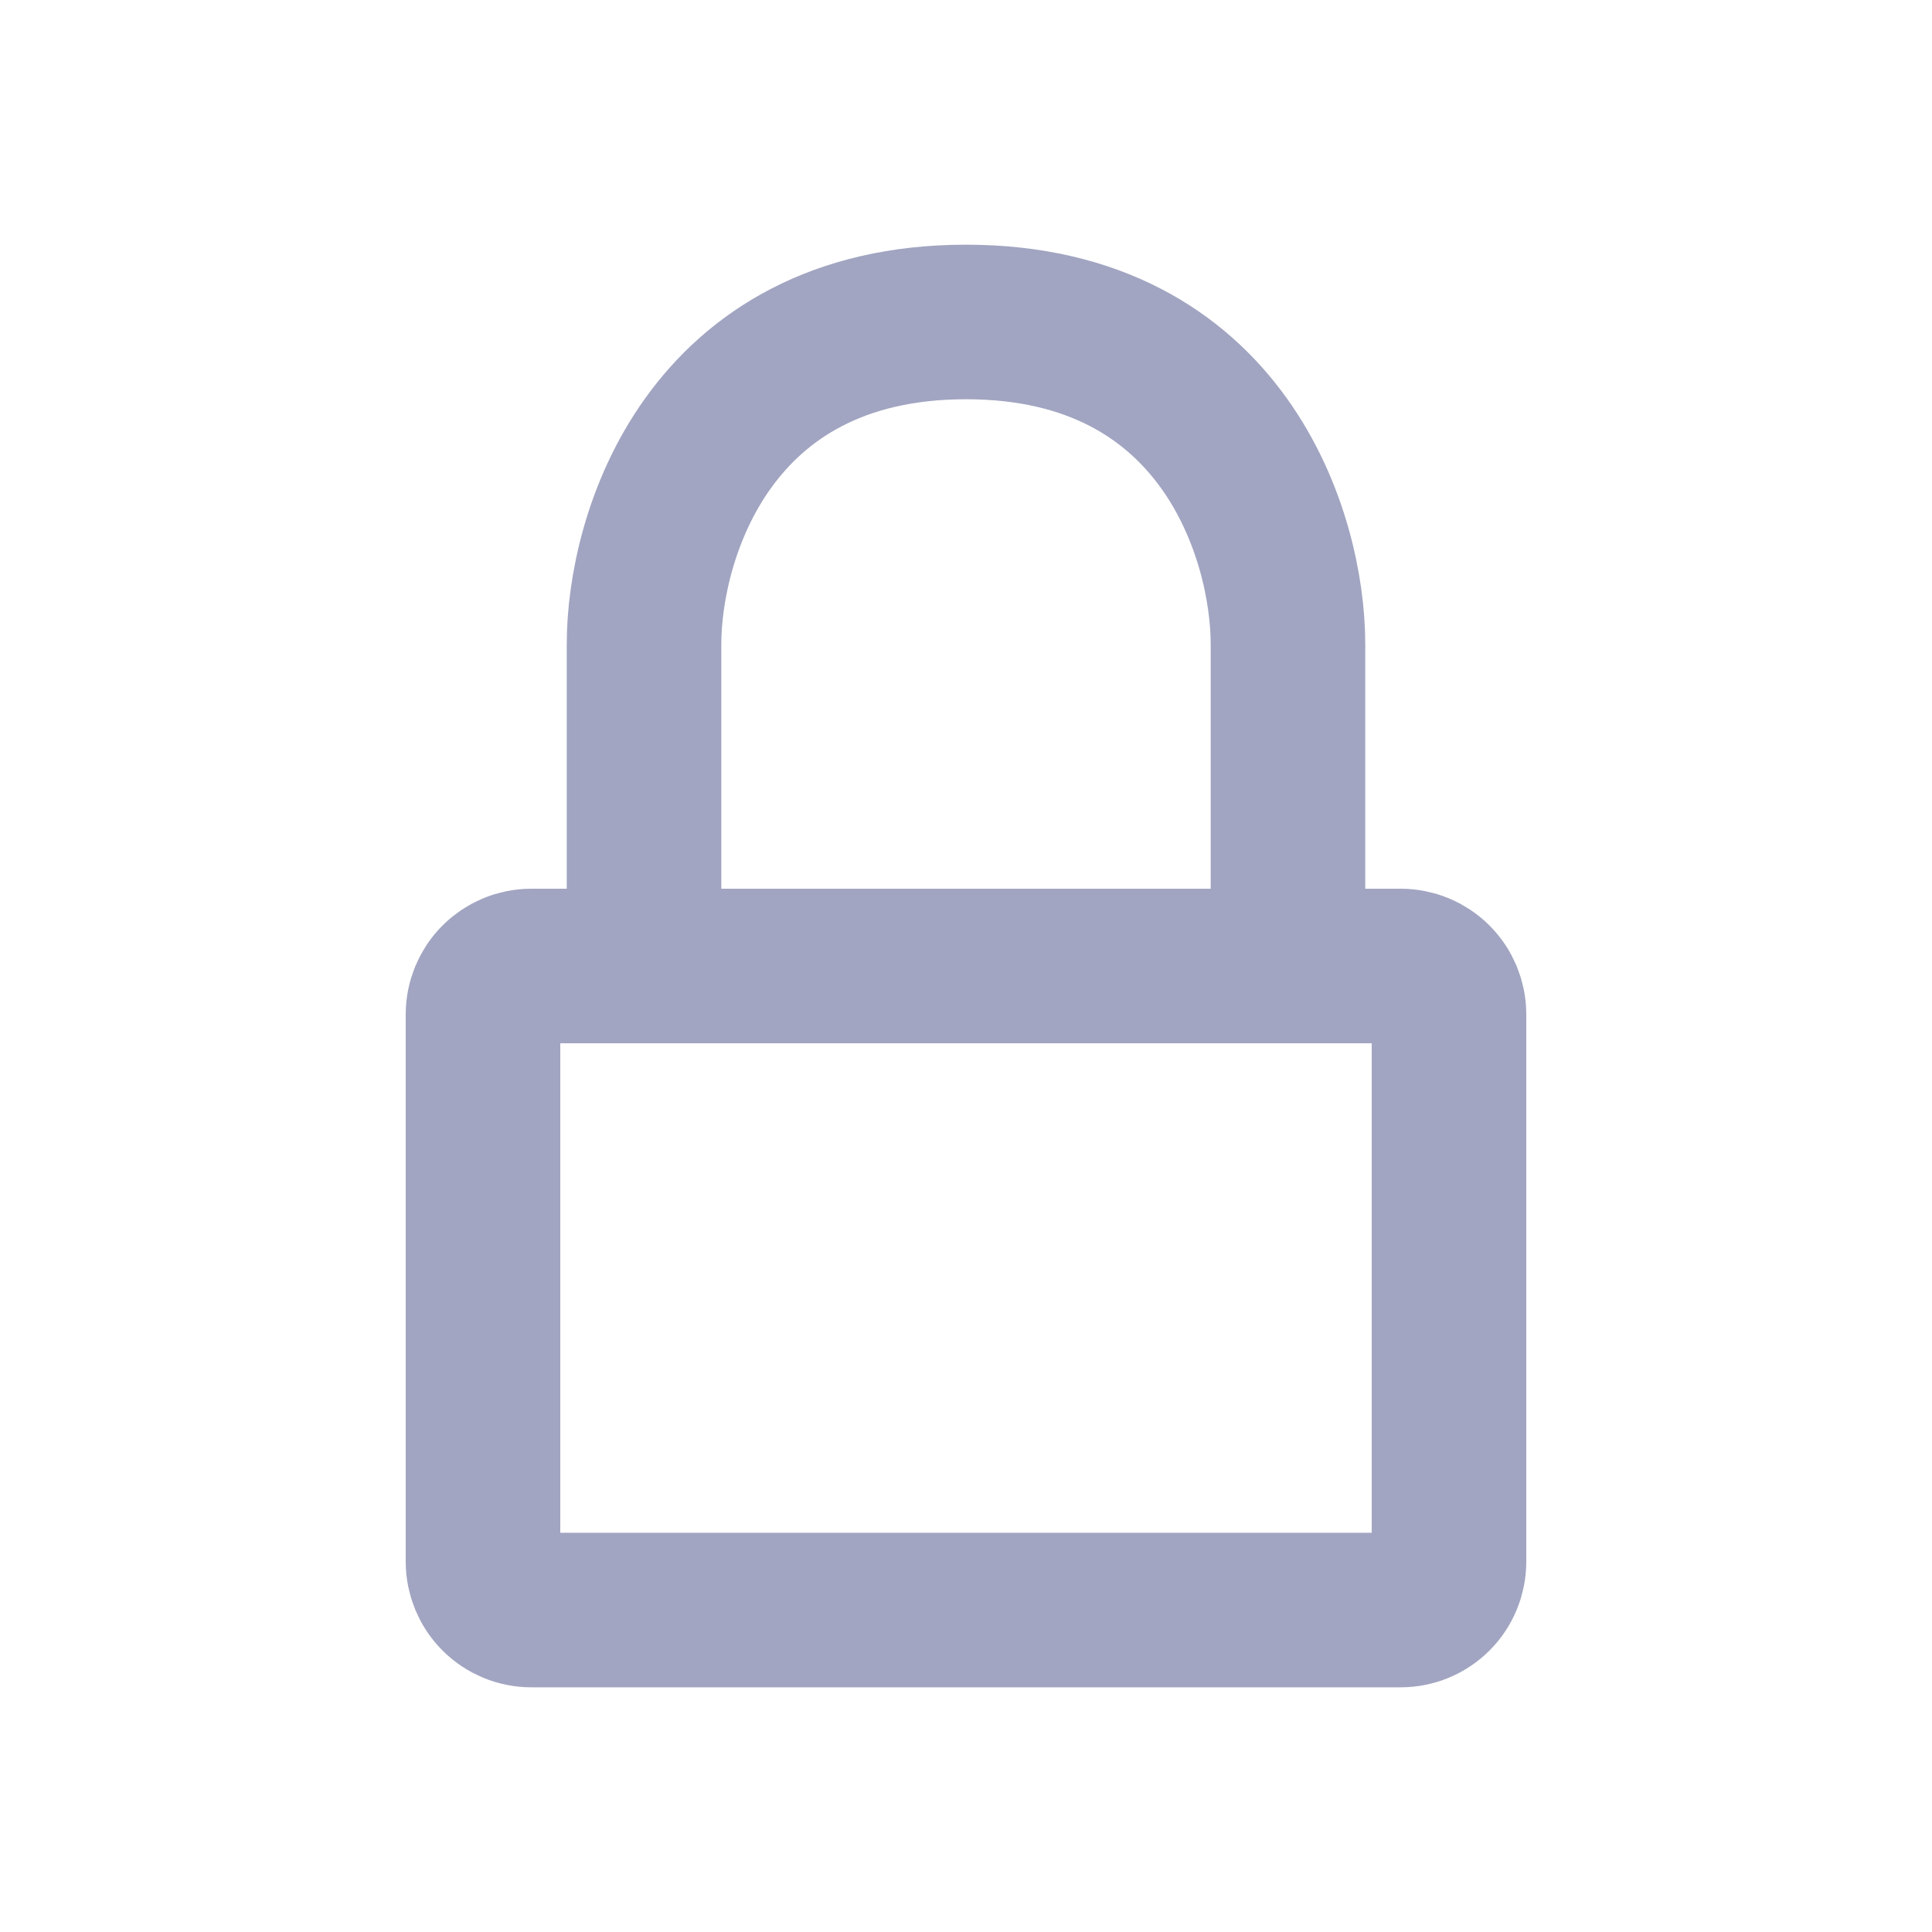 <svg width="20" height="20" viewBox="0 0 20 20" fill="none" xmlns="http://www.w3.org/2000/svg">
<path d="M13.333 10H6.667M13.333 10H14.5C14.633 10 14.76 10.053 14.854 10.147C14.947 10.24 15 10.368 15 10.5V16.167C15 16.299 14.947 16.427 14.854 16.52C14.76 16.614 14.633 16.667 14.5 16.667H5.5C5.367 16.667 5.24 16.614 5.146 16.52C5.053 16.427 5 16.299 5 16.167V10.5C5 10.368 5.053 10.24 5.146 10.147C5.24 10.053 5.367 10 5.5 10H6.667H13.333ZM13.333 10V6.667C13.333 5.556 12.667 3.333 10 3.333C7.333 3.333 6.667 5.556 6.667 6.667V10H13.333Z" stroke="#A1A5C1" stroke-width="1.6" stroke-linecap="round" stroke-linejoin="round"/>
</svg>
